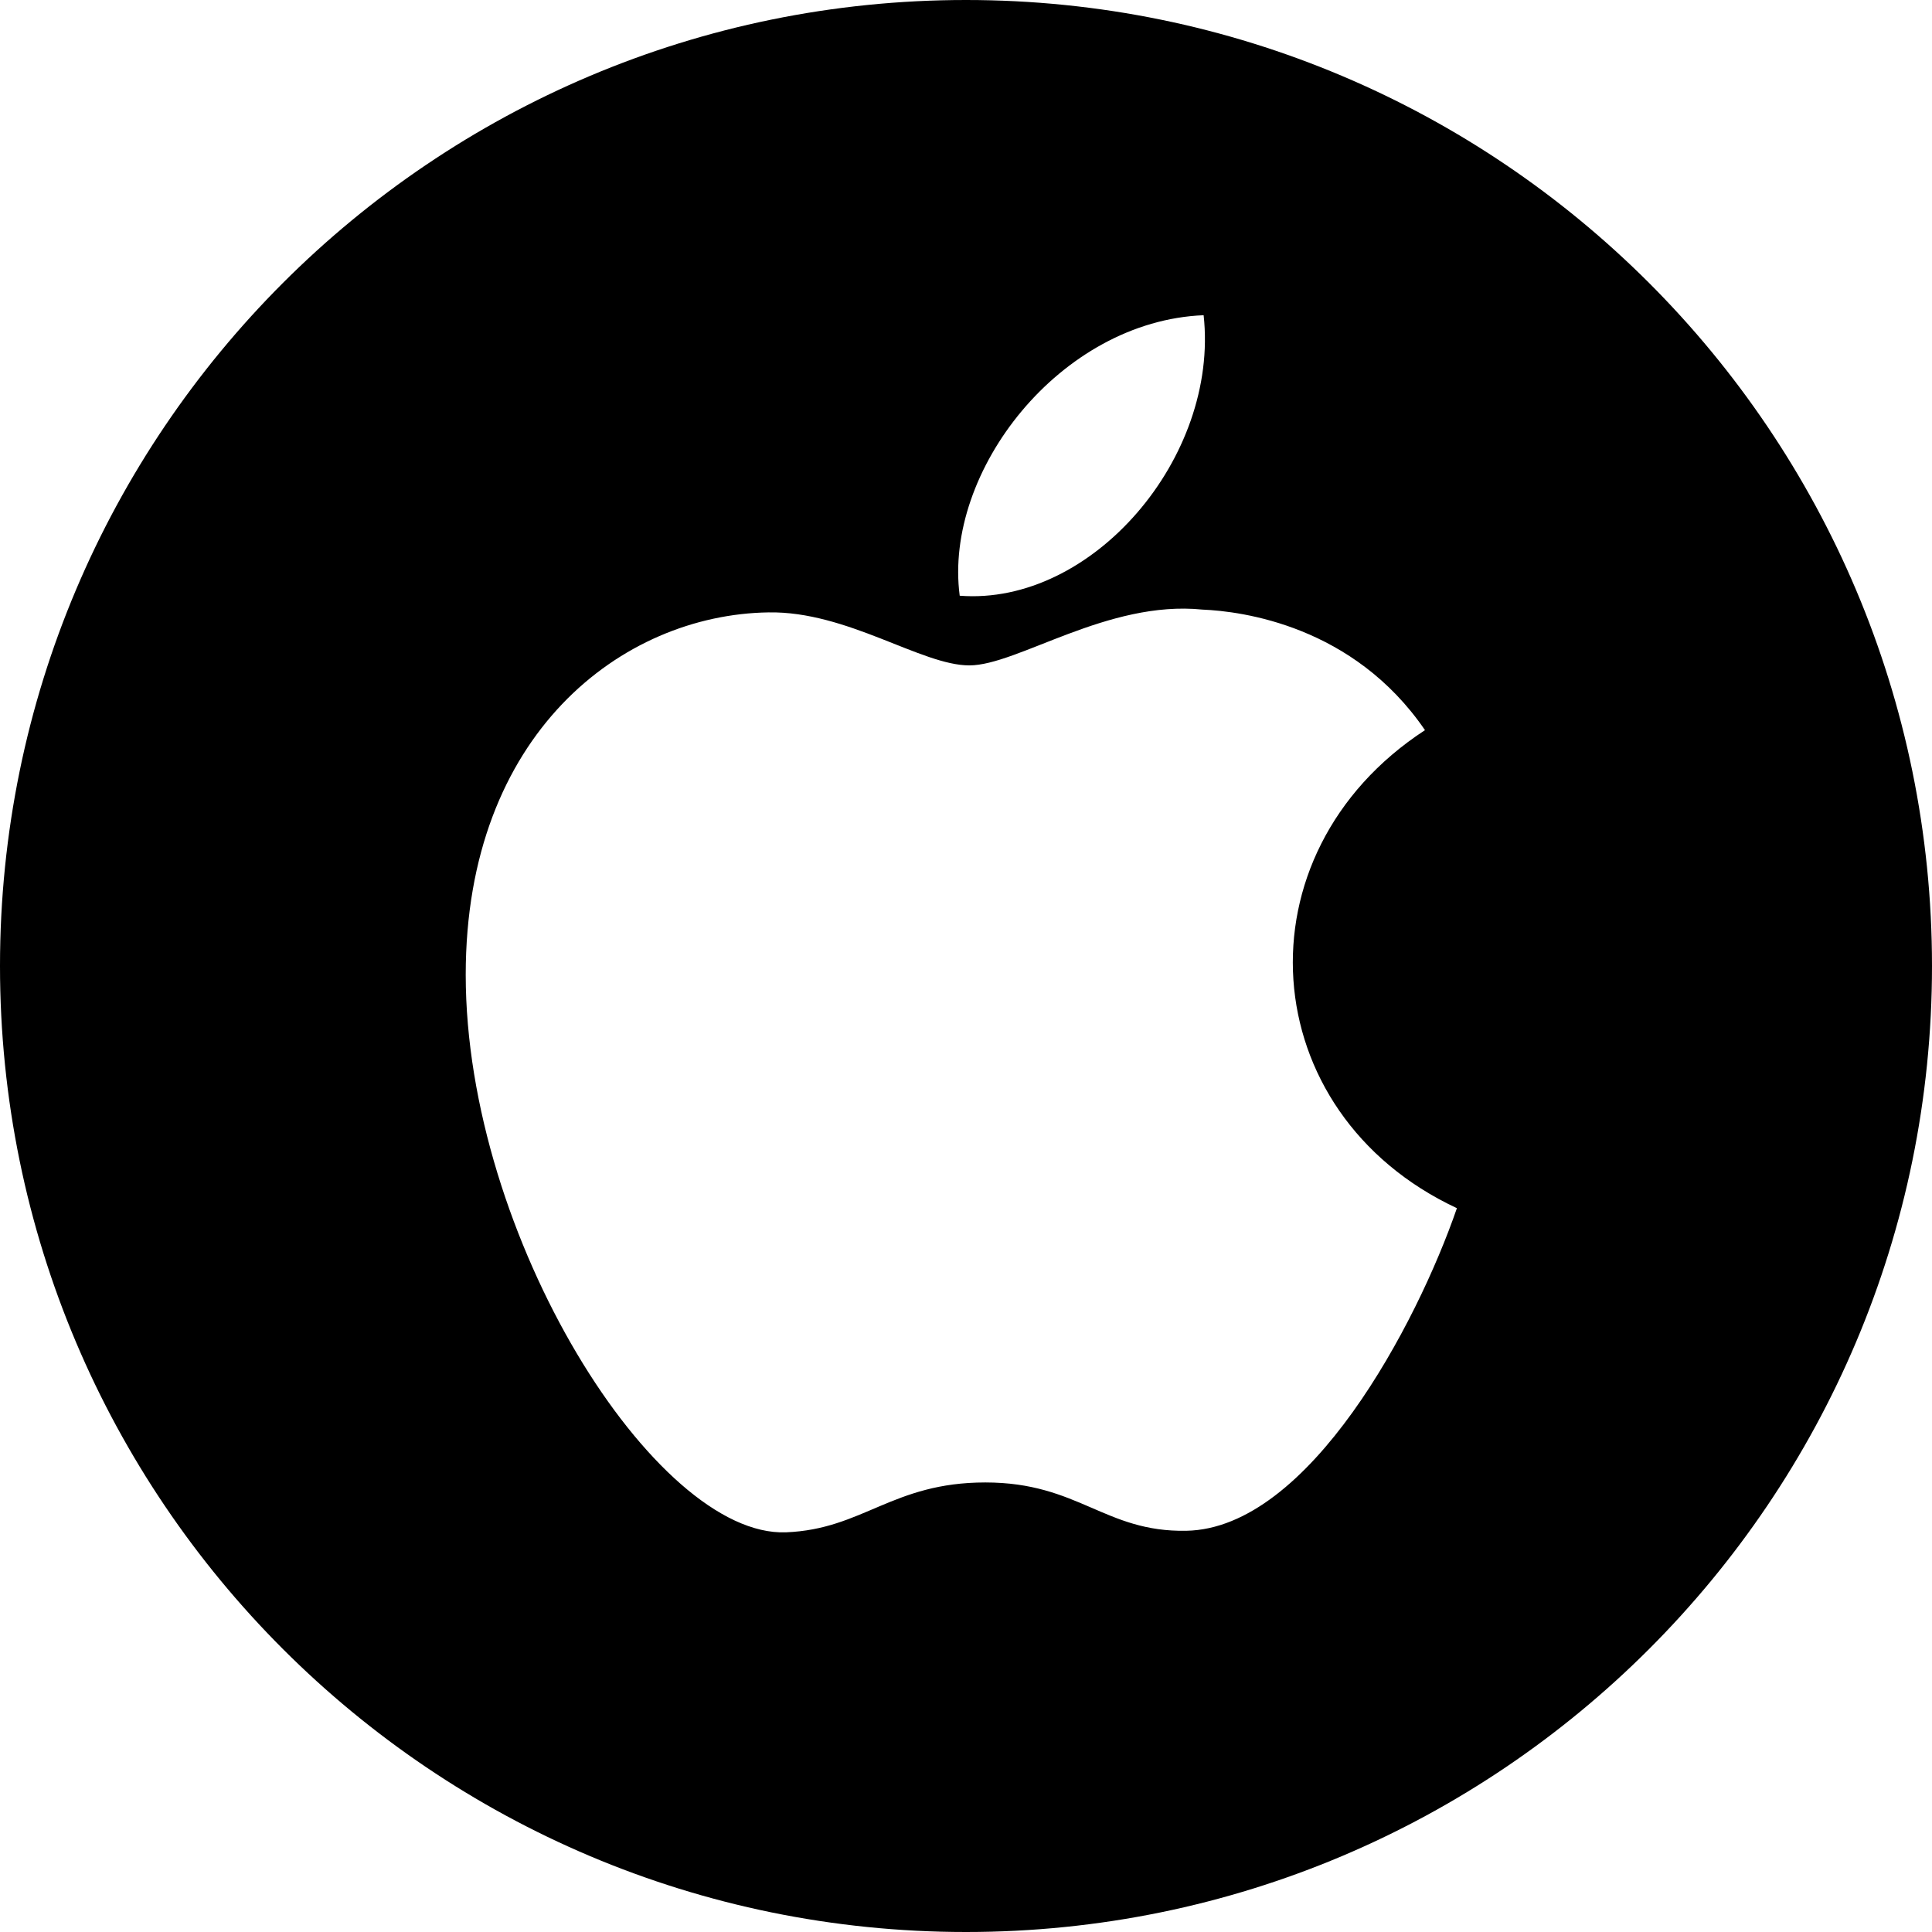 <?xml version="1.0" encoding="UTF-8" standalone="no"?>
<svg width="512px" height="512px" viewBox="0 0 512 512" version="1.1" xmlns="http://www.w3.org/2000/svg" xmlns:xlink="http://www.w3.org/1999/xlink" xmlns:sketch="http://www.bohemiancoding.com/sketch/ns">
    <title>apple</title>
    <description>Created with Sketch (http://www.bohemiancoding.com/sketch)</description>
    <defs></defs>
    <g id="Page-1" stroke="none" stroke-width="1" fill="none" fill-rule="evenodd" sketch:type="MSPage">
        <path d="M256,0 C114.615,0 0,114.615 0,256 C0,397.385 114.615,512 256,512 C397.385,512 512,397.385 512,256 C512,114.615 397.385,0 256,0 L256,0 Z M318.974,83.536 C323.115,121.248 289.425,160.599 254.332,157.871 C249.998,124.909 280.985,85.067 318.974,83.536 L318.974,83.536 Z M314.388,405.671 C292.772,406.081 285.839,392.866 261.131,392.866 C236.436,392.866 228.721,405.273 208.283,406.081 C173.717,407.393 123.421,327.756 123.421,258.305 C123.421,194.502 164.817,162.873 203.66,162.29 C224.488,161.919 244.164,176.338 256.88,176.338 C269.628,176.338 293.528,158.998 318.647,161.548 C329.153,161.985 358.683,165.786 377.636,193.497 C327.348,226.311 332.119,294.949 386.094,320.181 C375.53,350.823 346.972,405.081 314.388,405.671 L314.388,405.671 Z" id="apple" fill="#000000" sketch:type="MSShapeGroup"></path>
    </g>
</svg>
